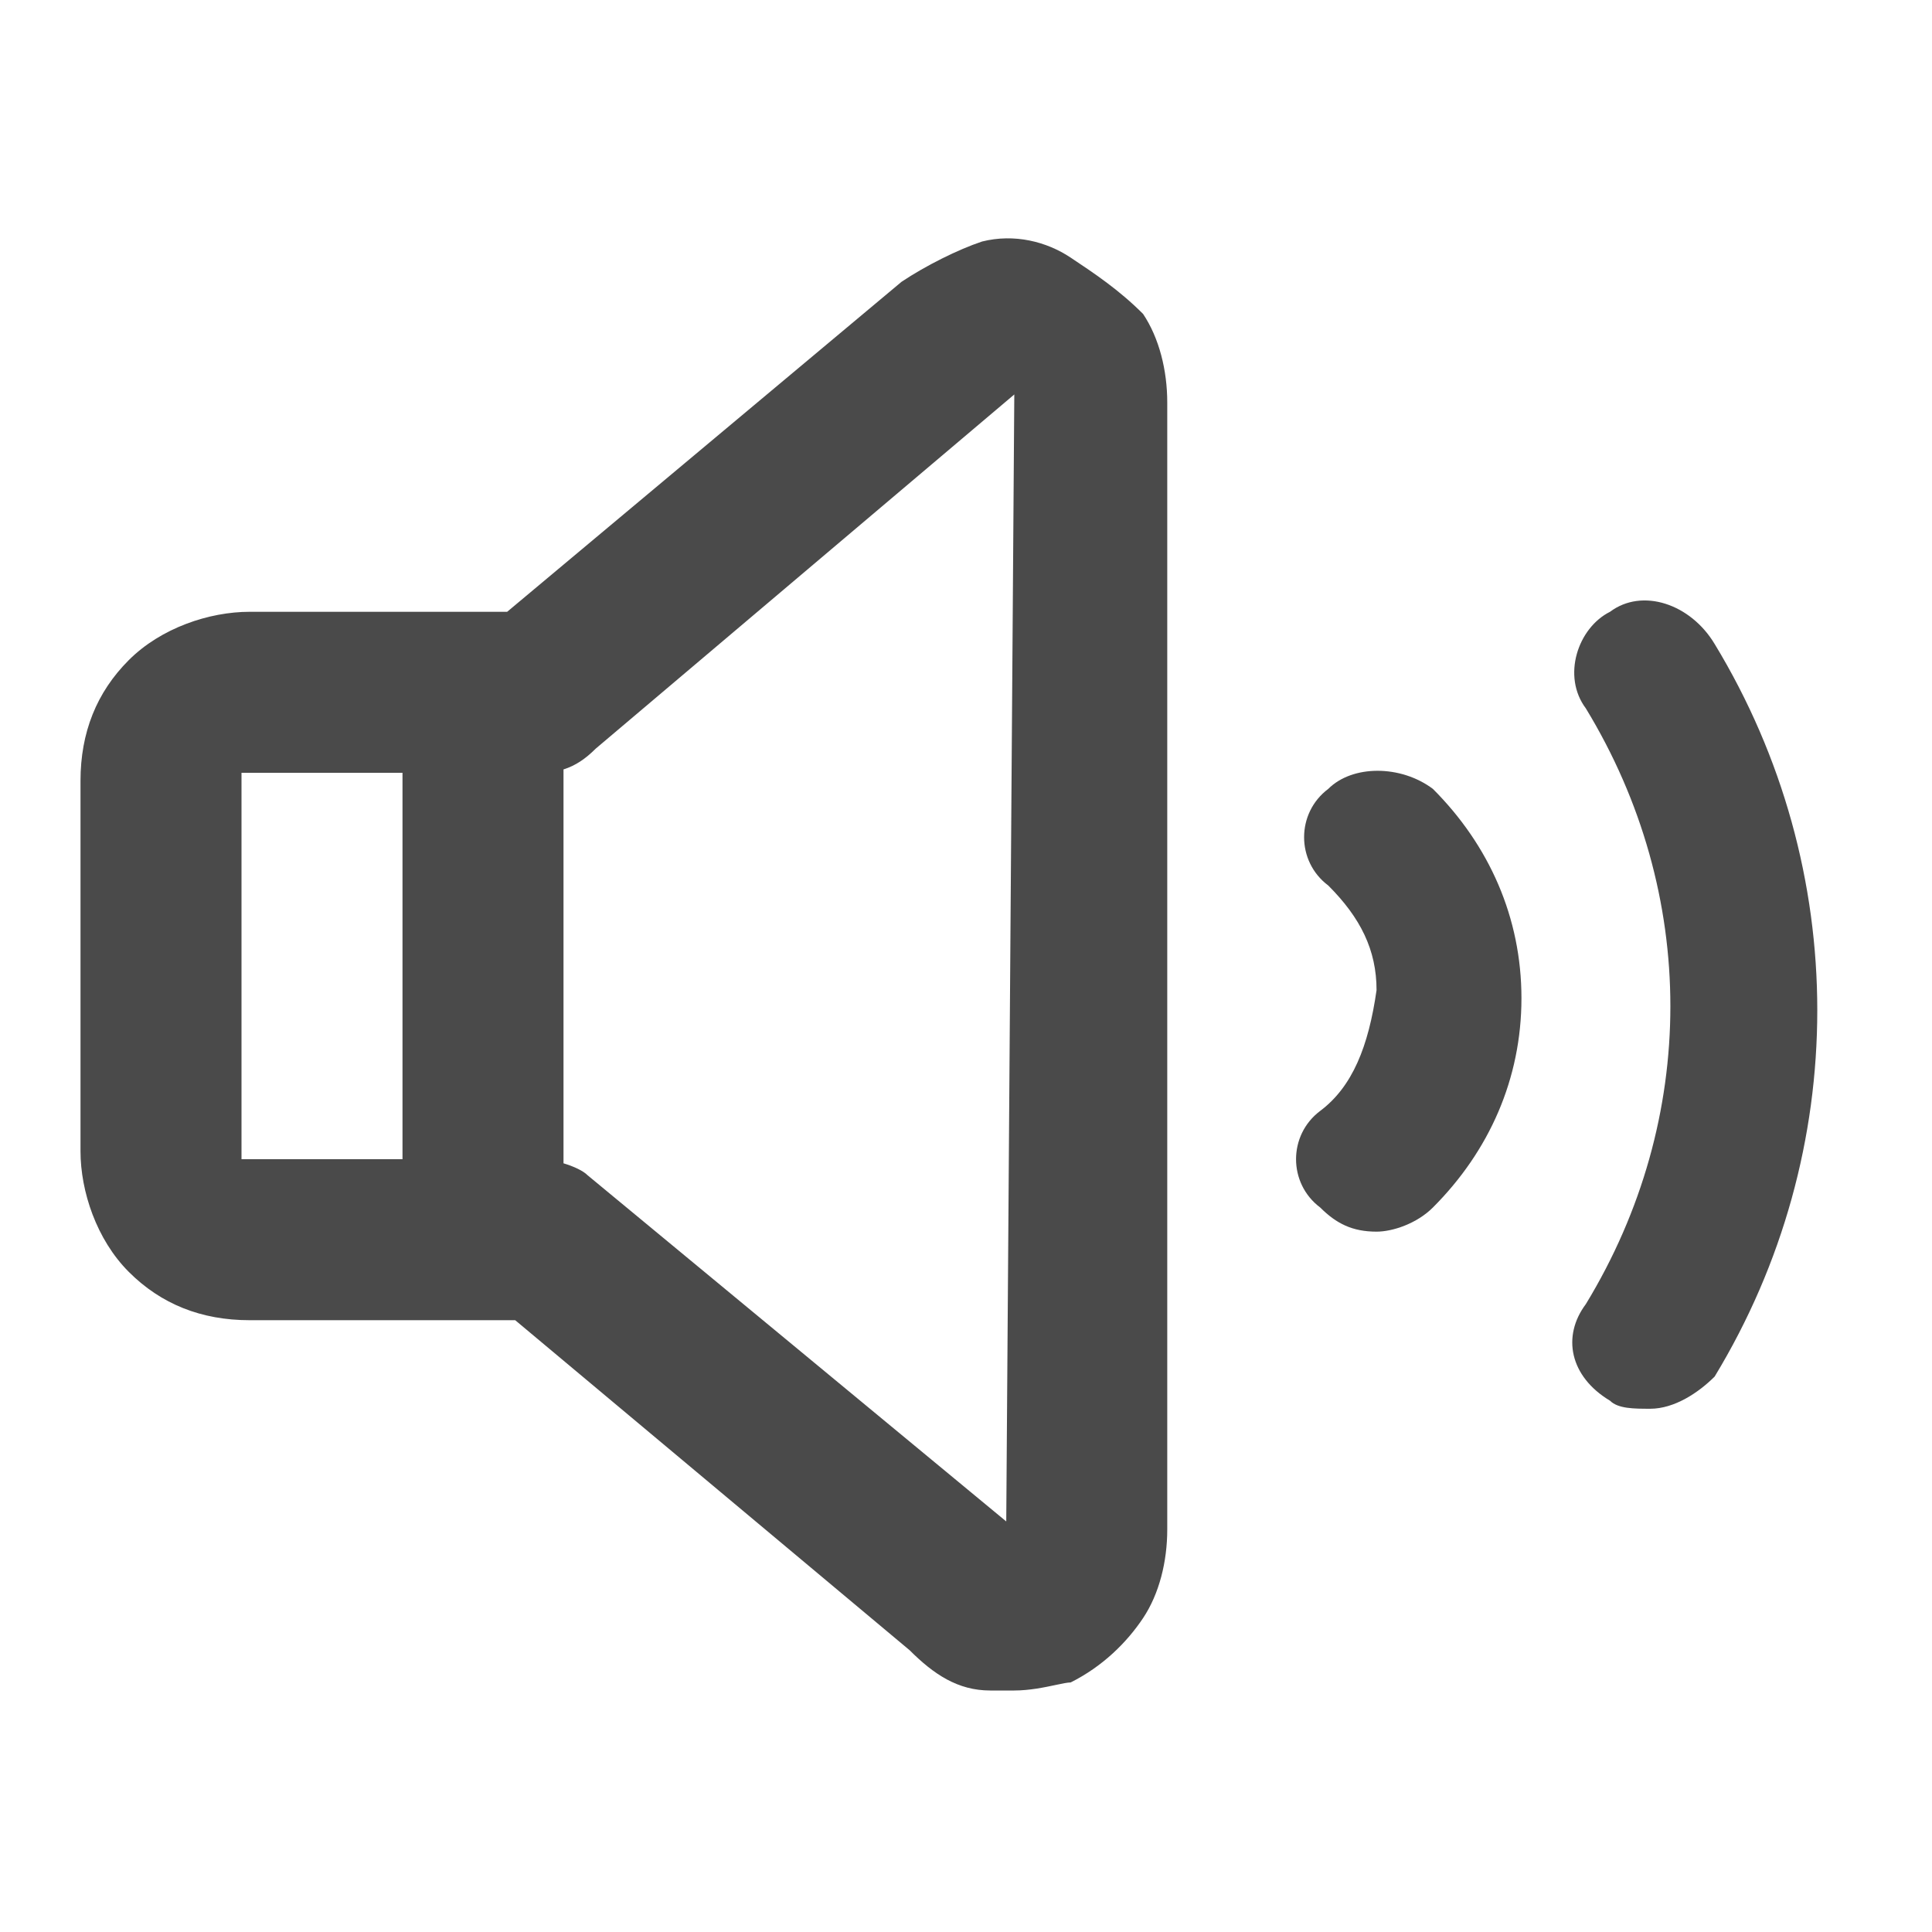 <svg xmlns="http://www.w3.org/2000/svg" width="24" height="24" viewBox="0 0 24 24" fill="none">
  <path fill-rule="evenodd" clip-rule="evenodd" d="M12.6 21H12.3C11.9 21 11.6 20.8 11.3 20.5L6.4 16.4H3.1C2.5 16.4 2 16.2 1.6 15.8C1.2 15.4 1 14.8 1 14.3V9.7C1 9.1 1.2 8.6 1.6 8.2C2 7.8 2.6 7.6 3.1 7.6H6.3L11.2 3.5C11.5 3.3 11.9 3.1 12.2 3C12.6 2.9 13 3 13.3 3.2C13.6 3.4 13.9 3.6 14.2 3.9C14.4 4.2 14.5 4.6 14.5 5V19C14.5 19.4 14.4 19.8 14.2 20.1C14 20.4 13.7 20.7 13.3 20.9C13.263 20.9 13.2 20.913 13.12 20.93C12.98 20.96 12.79 21 12.6 21ZM5 9.6H3V14.4H5V9.6ZM7.3 14.6C7.245 14.544 7.127 14.489 7 14.451V9.558C7.15 9.511 7.275 9.425 7.4 9.3L12.6 4.9L12.5 18.9L7.3 14.6ZM20 17.4C20.1 17.5 20.3 17.5 20.5 17.5C20.8 17.5 21.1 17.3 21.3 17.1C23 14.3 23 10.8 21.3 8C21 7.5 20.4 7.3 20 7.6C19.6 7.8 19.4 8.4 19.7 8.8C21.1 11.1 21.1 13.9 19.7 16.2C19.4 16.6 19.5 17.1 20 17.4ZM16.4 13.8C16 14.1 16 14.7 16.4 15C16.6 15.2 16.8 15.3 17.1 15.3C17.3 15.3 17.6 15.2 17.8 15C18.5 14.3 18.9 13.4 18.9 12.4C18.9 11.4 18.5 10.5 17.8 9.8C17.4 9.5 16.8 9.5 16.5 9.8C16.1 10.1 16.1 10.7 16.5 11C16.9 11.4 17.1 11.8 17.1 12.3C17 13 16.8 13.5 16.4 13.8Z" fill="#4A4A4A"/>
</svg>